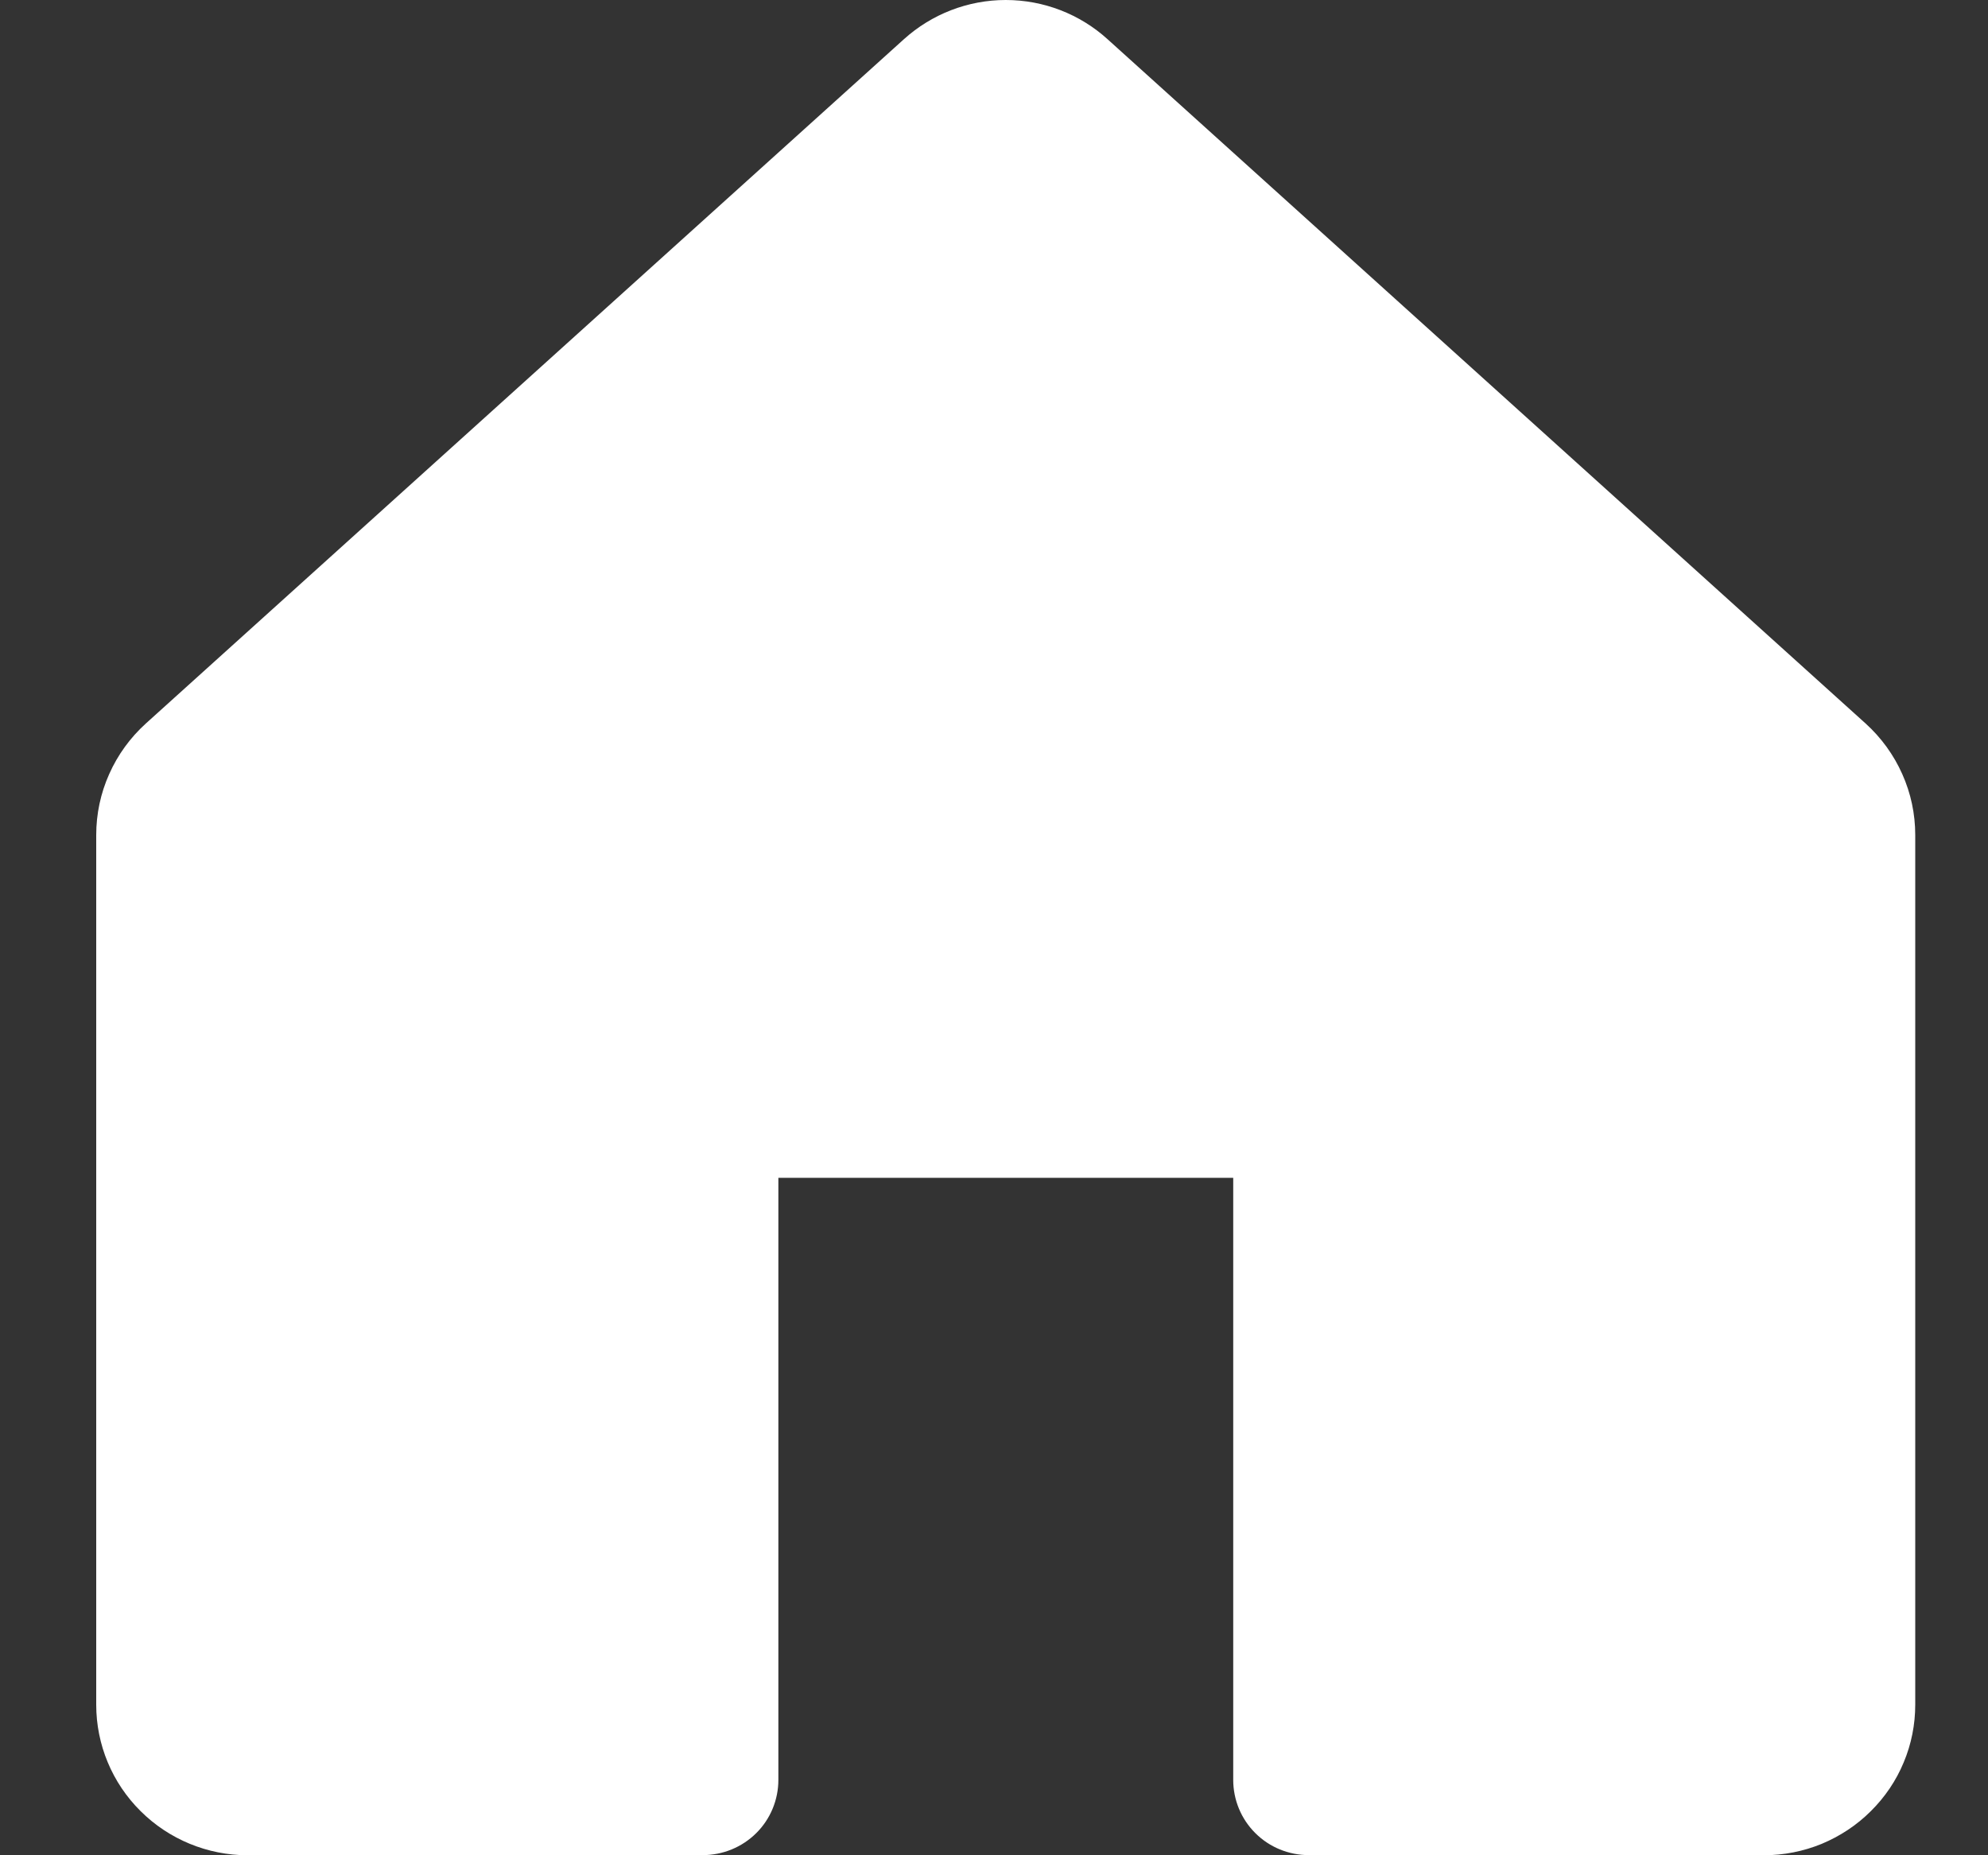 <svg width="15" height="14" viewBox="0 0 15 14" fill="none" xmlns="http://www.w3.org/2000/svg">
<rect x="0" y="0" width="15" height="14" fill="#333333" stroke="none"/>
<path d="M0.726 6.301V12.864C0.726 13.165 0.846 13.454 1.061 13.667C1.275 13.88 1.566 14 1.869 14H1.87L5.301 13.999C5.453 13.999 5.598 13.94 5.706 13.833C5.813 13.727 5.873 13.582 5.873 13.431V8.888H9.305V13.431C9.305 13.582 9.365 13.727 9.472 13.833C9.579 13.94 9.725 13.999 9.876 13.999L13.307 14C13.457 14 13.606 13.971 13.745 13.914C13.884 13.856 14.01 13.773 14.116 13.667C14.222 13.562 14.307 13.437 14.364 13.299C14.422 13.161 14.451 13.013 14.451 12.864V6.301C14.451 6.142 14.418 5.986 14.353 5.841C14.289 5.697 14.195 5.567 14.077 5.46L8.358 0.297C8.148 0.106 7.874 2.62848e-05 7.589 4.88821e-09C7.304 -2.6275e-05 7.03 0.106 6.819 0.297L1.1 5.46C0.982 5.567 0.888 5.697 0.824 5.841C0.759 5.986 0.726 6.143 0.726 6.301Z" fill="white"/>
</svg>
